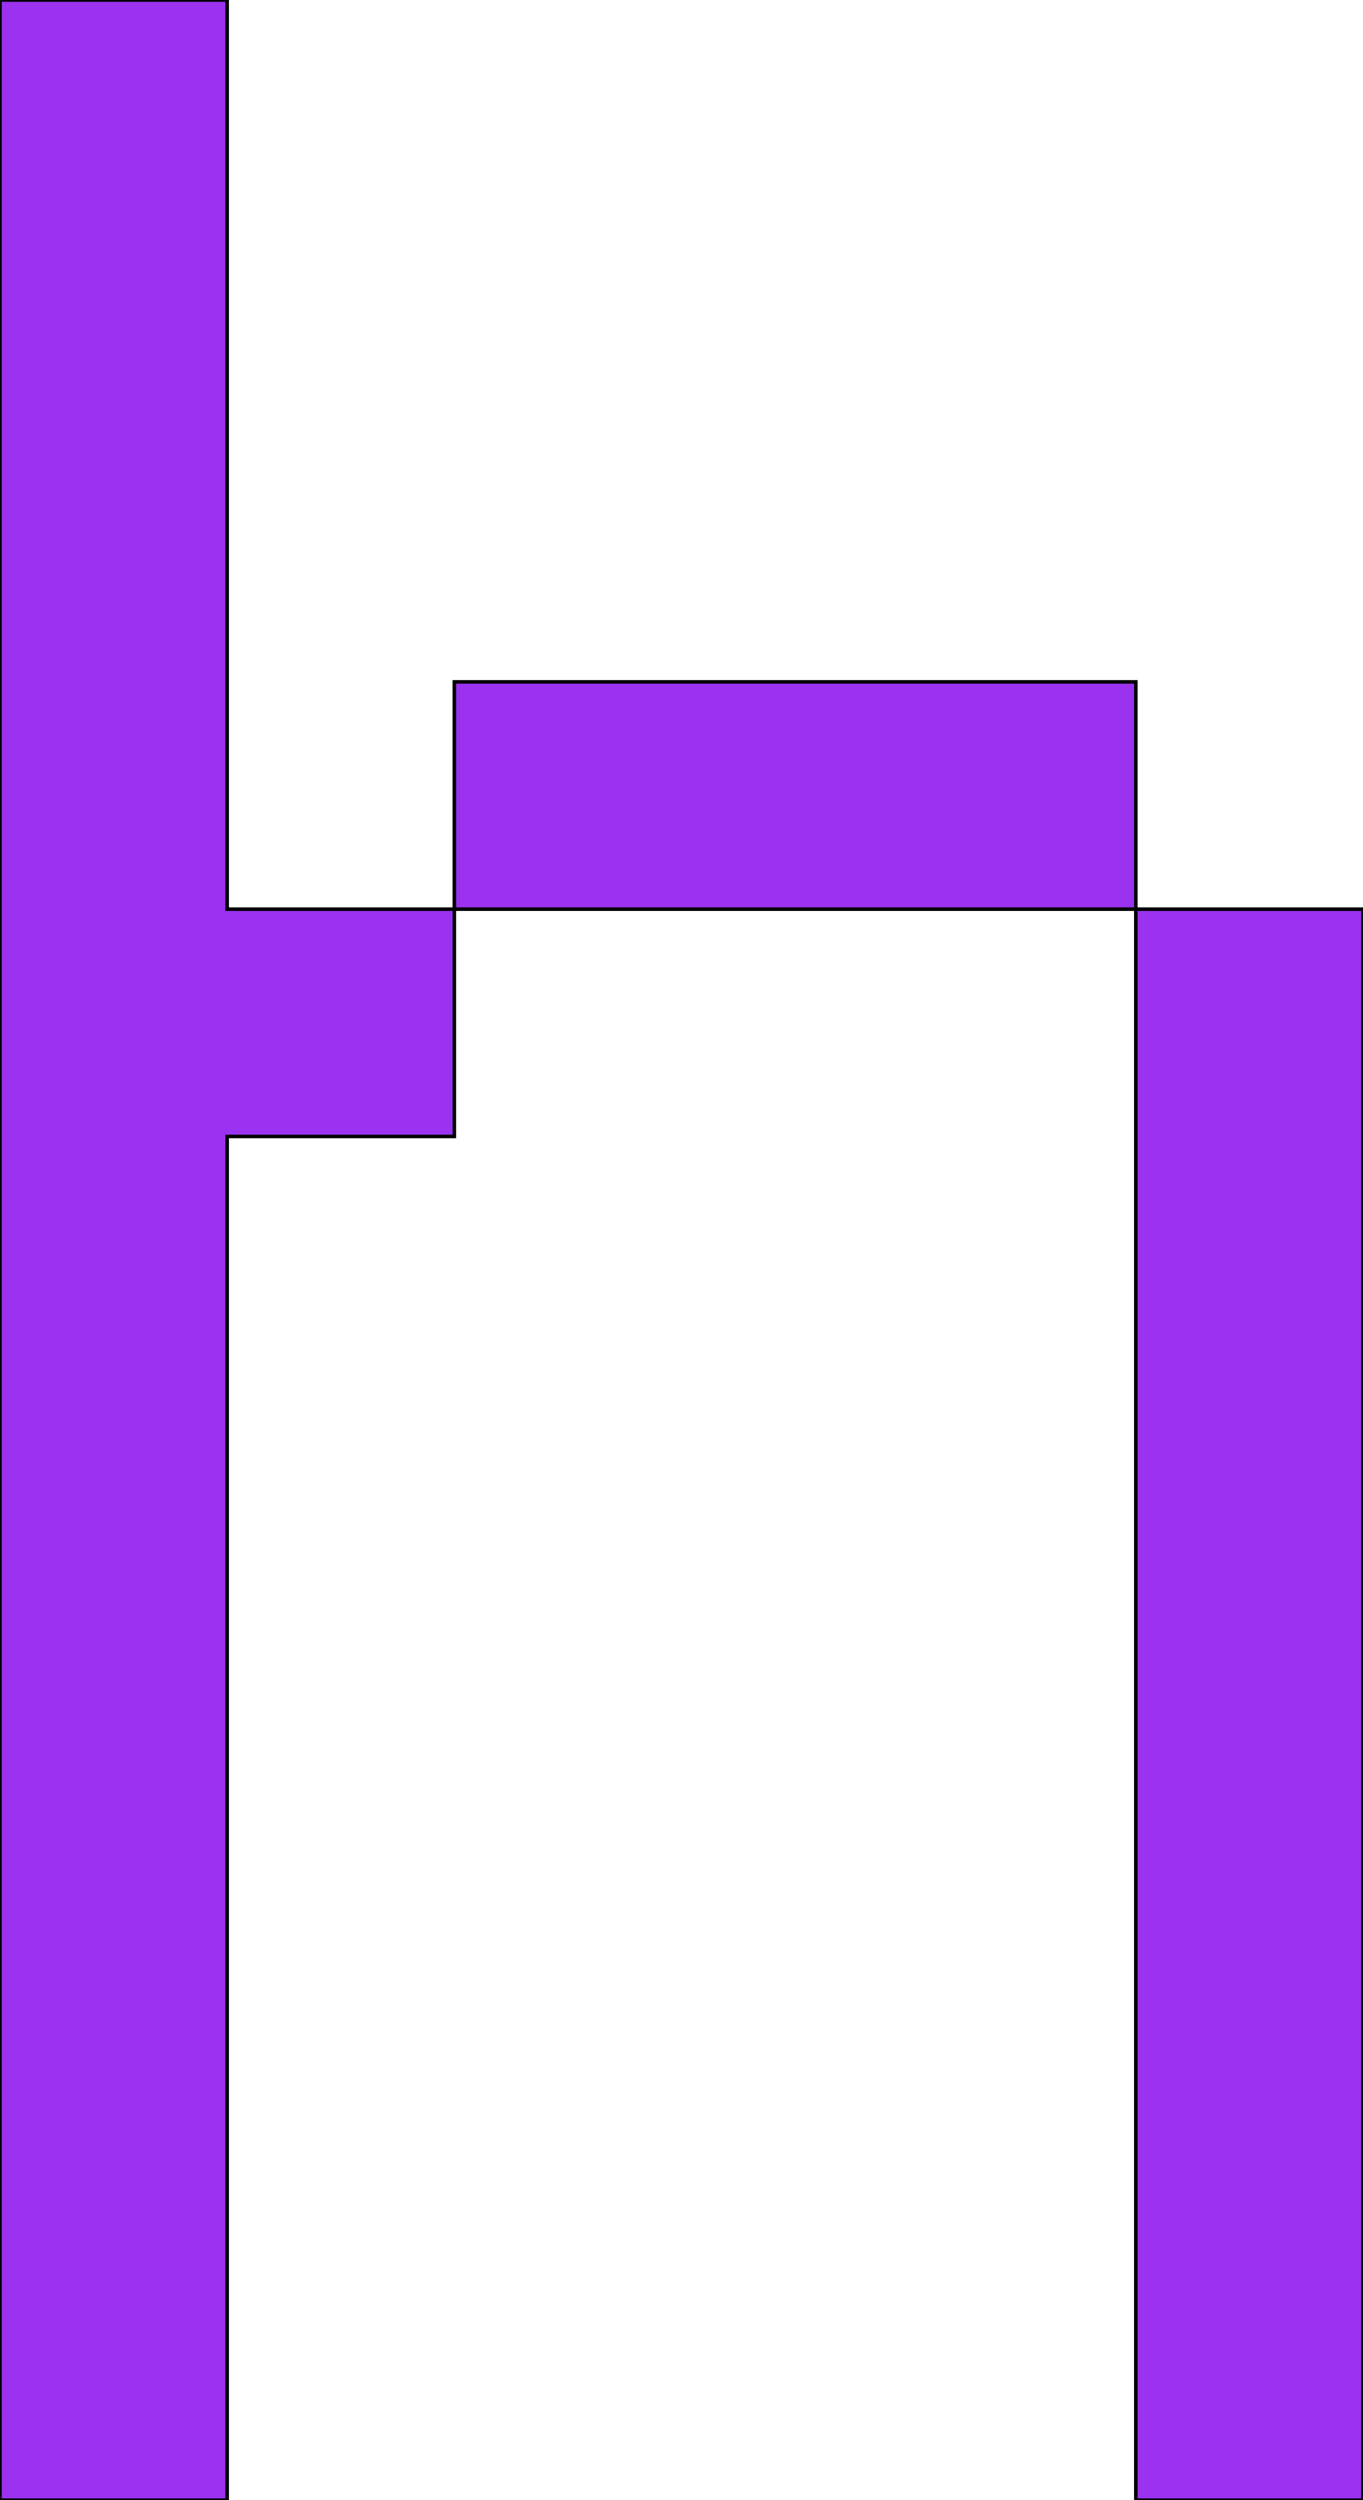 <svg xmlns='http://www.w3.org/2000/svg'
xmlns:xlink='http://www.w3.org/1999/xlink'
viewBox = '64 -704 384 704'>
 <path d = '
M 64 -704
L 64 0
L 128 0
Q 128 0, 128 -384
L 192 -384
L 192 -448
L 128 -448
Q 128 -448, 128 -704
L 64 -704
M 384 -448
L 384 0
L 448 0
L 448 -448
L 384 -448
M 192 -448
L 384 -448
L 384 -512
L 192 -512
L 192 -448

'
 fill='none'
 stroke='black'
 style='fill:#9a32ef'/>
</svg>